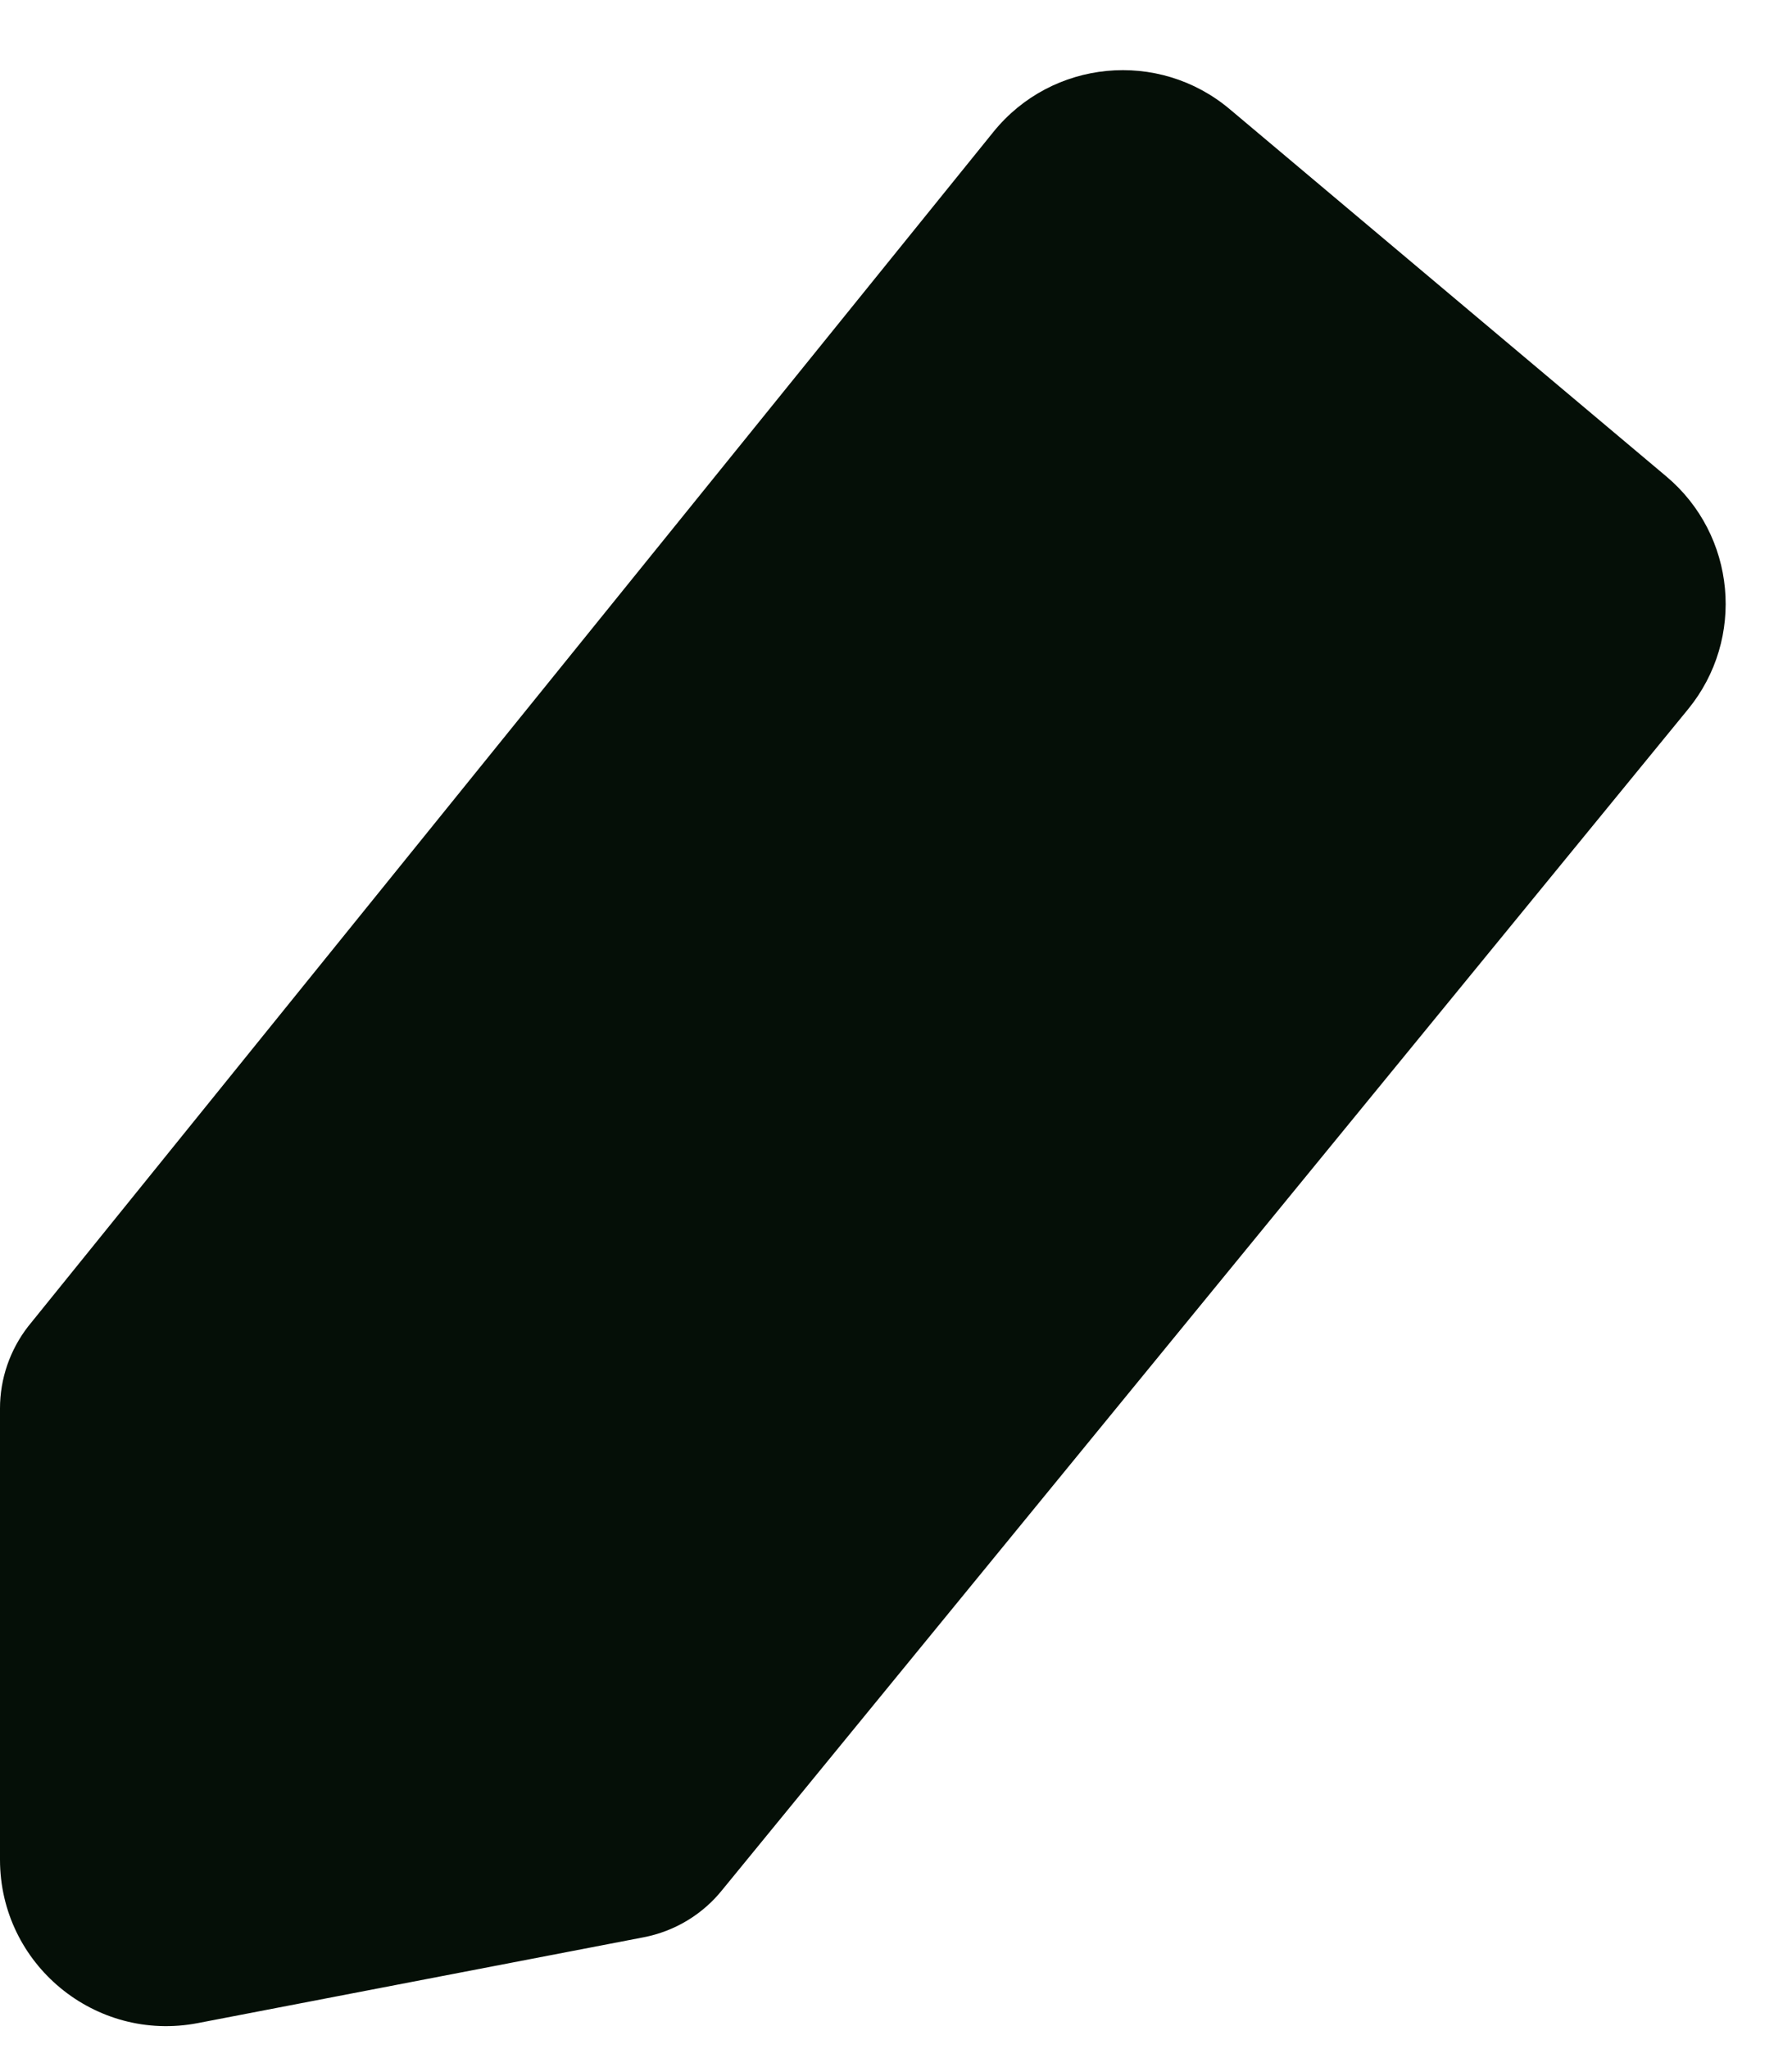 <svg width="14" height="16" viewBox="0 0 14 16" fill="none" xmlns="http://www.w3.org/2000/svg">
<path d="M9.608 0.853C9.051 0.384 8.218 0.465 7.761 1.03L0.22 10.357C0.078 10.54 -2.19431e-07 10.765 0 10.997L6.85478e-07 14.521C8.44257e-07 15.337 0.744 15.951 1.545 15.797L5.028 15.127C5.272 15.08 5.491 14.948 5.646 14.753L13.188 5.538C13.638 4.988 13.563 4.178 13.018 3.72L9.608 0.853Z" fill="#050F07"/>
</svg>

